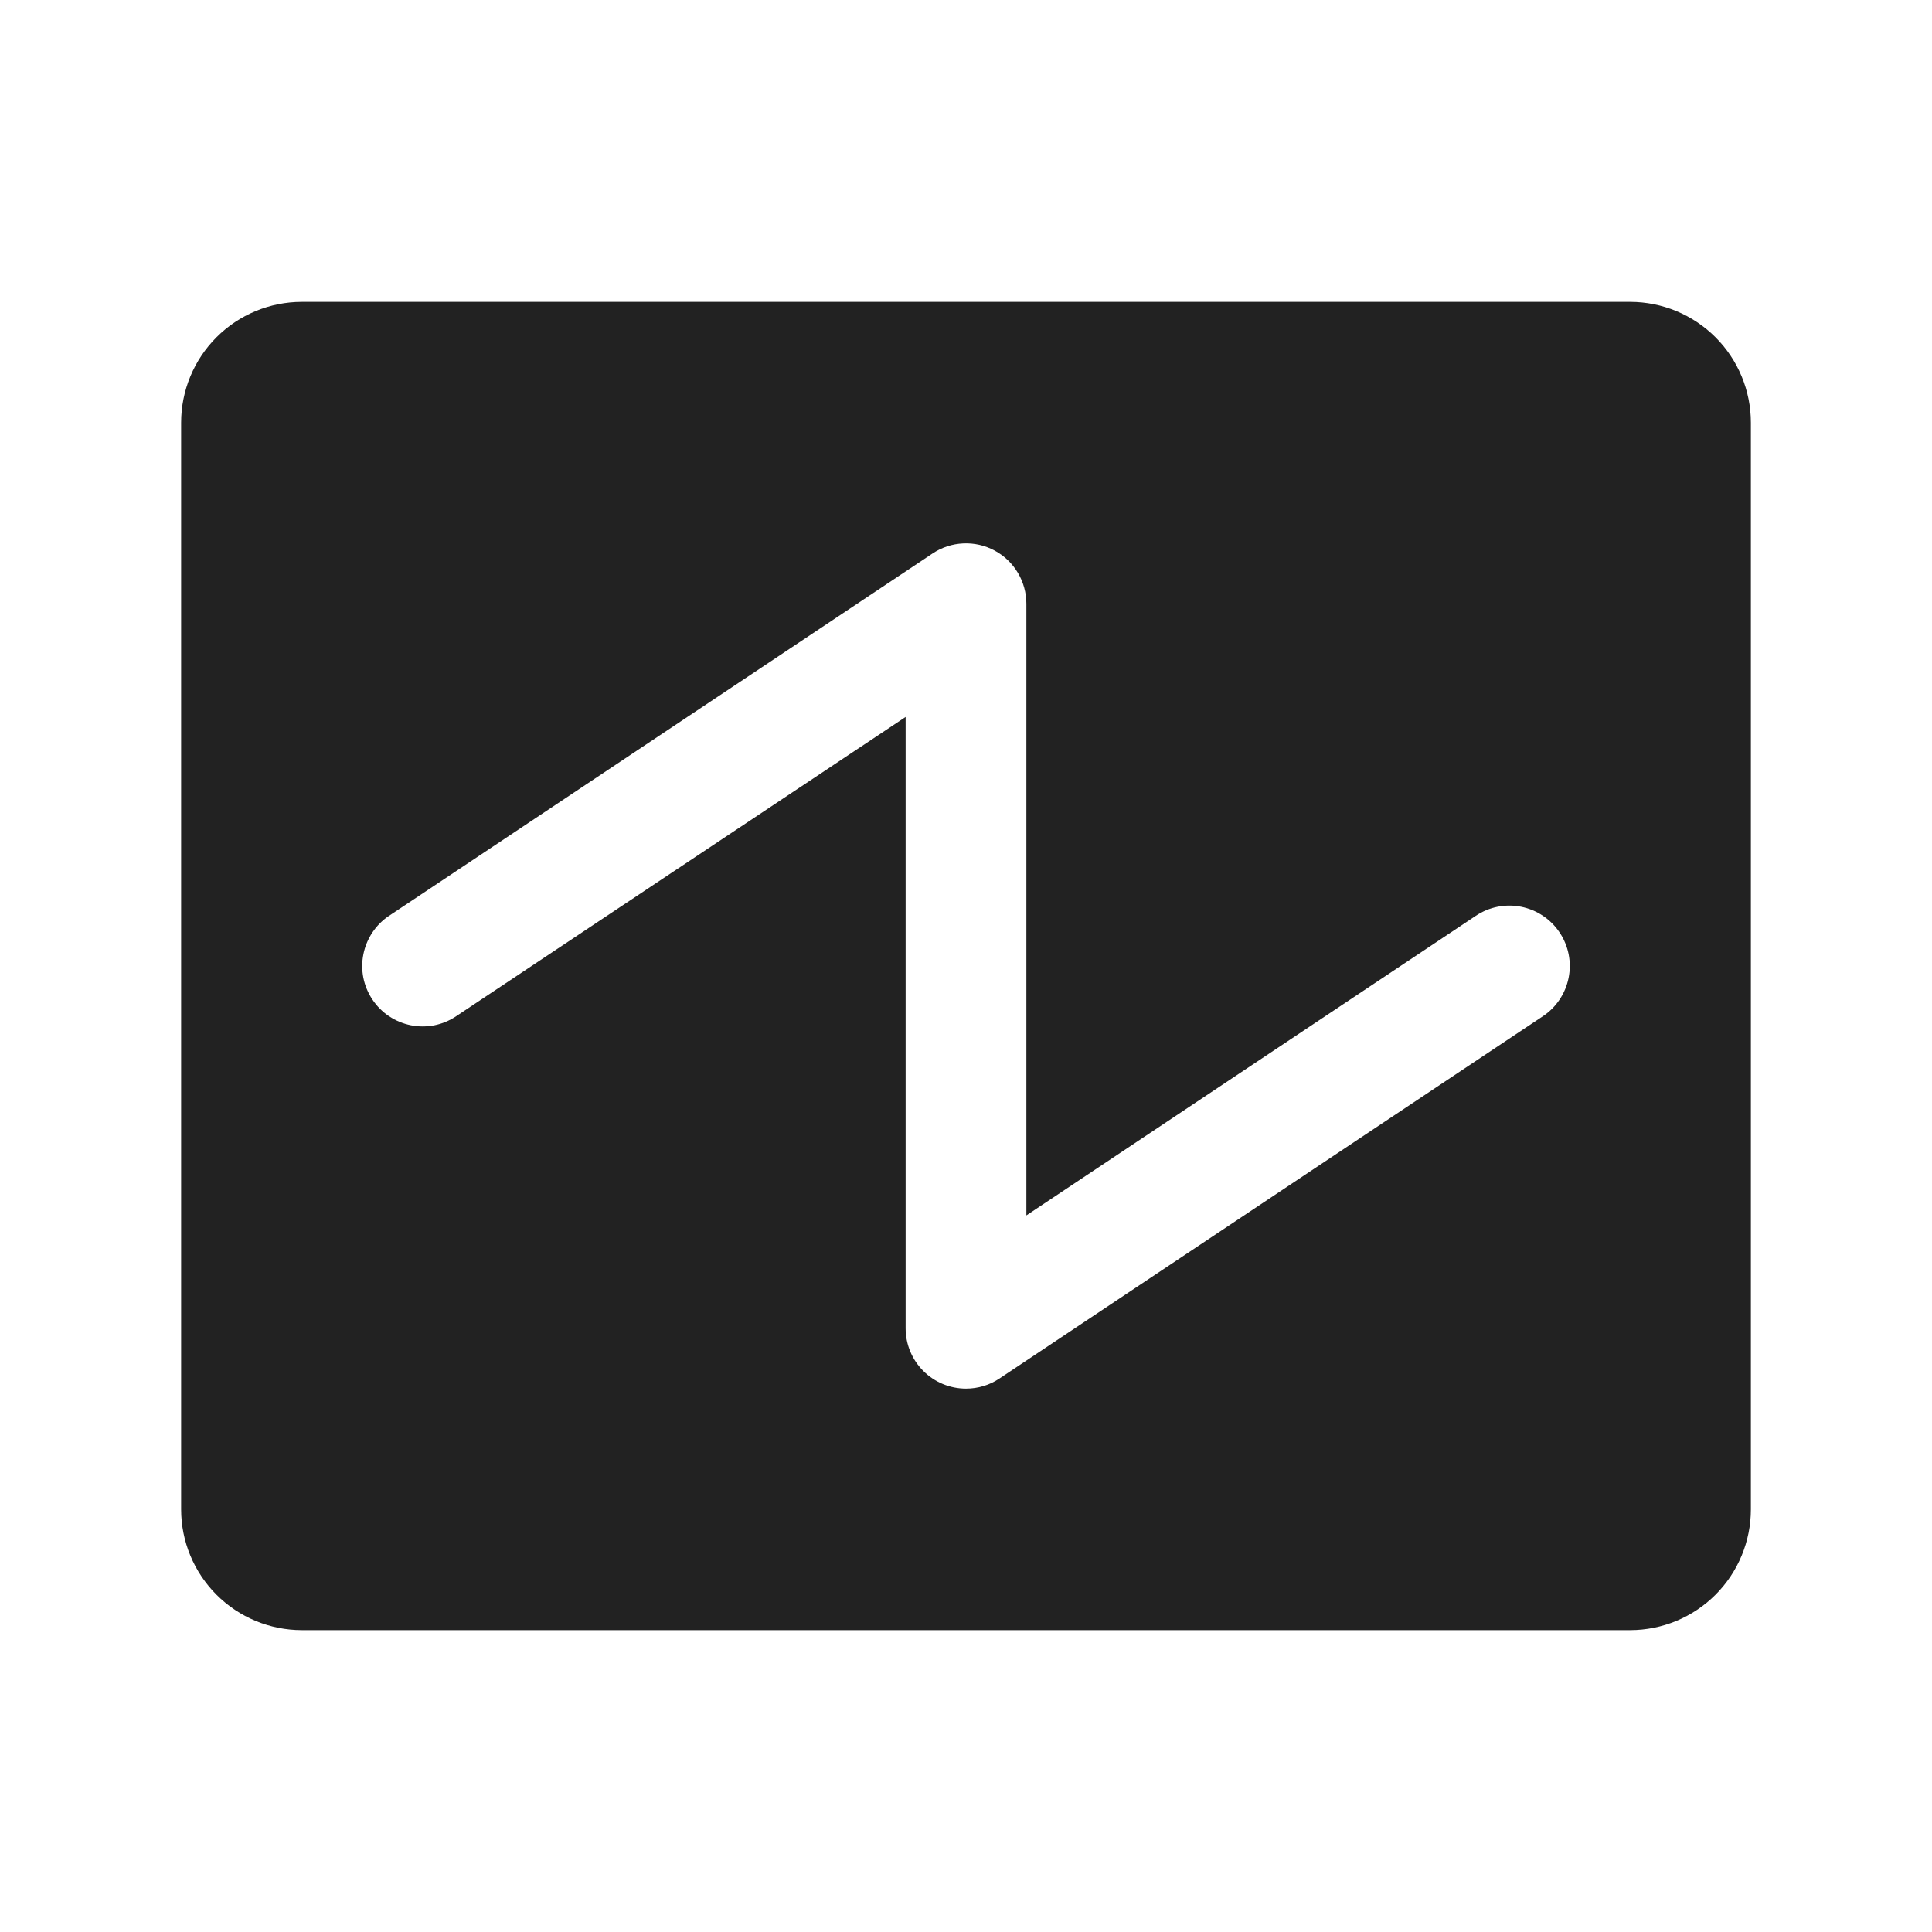 <svg width="32" height="32" viewBox="0 0 32 32" fill="none" xmlns="http://www.w3.org/2000/svg">
<path d="M27 5H5C4.47 5 3.961 5.211 3.586 5.586C3.211 5.961 3 6.47 3 7V25C3 25.53 3.211 26.039 3.586 26.414C3.961 26.789 4.47 27 5 27H27C27.53 27 28.039 26.789 28.414 26.414C28.789 26.039 29 25.53 29 25V7C29 6.47 28.789 5.961 28.414 5.586C28.039 5.211 27.53 5 27 5ZM25.555 16.832L16.555 22.832C16.391 22.942 16.198 23 16 23C15.735 23 15.48 22.895 15.293 22.707C15.105 22.52 15 22.265 15 22V11.875L7.555 16.832C7.446 16.905 7.323 16.956 7.194 16.982C7.065 17.007 6.933 17.007 6.804 16.981C6.675 16.955 6.552 16.904 6.443 16.831C6.334 16.758 6.24 16.664 6.168 16.555C6.095 16.446 6.044 16.323 6.018 16.194C5.993 16.065 5.993 15.933 6.019 15.804C6.045 15.675 6.096 15.552 6.169 15.443C6.242 15.334 6.336 15.24 6.445 15.168L15.445 9.168C15.596 9.067 15.771 9.009 15.952 9.001C16.133 8.992 16.312 9.032 16.472 9.118C16.632 9.203 16.765 9.33 16.858 9.486C16.951 9.641 17 9.819 17 10V20.131L24.445 15.168C24.666 15.02 24.936 14.967 25.196 15.019C25.456 15.071 25.685 15.224 25.832 15.445C25.98 15.666 26.033 15.936 25.981 16.196C25.929 16.456 25.776 16.685 25.555 16.832Z" fill="#222222"/>
</svg>
